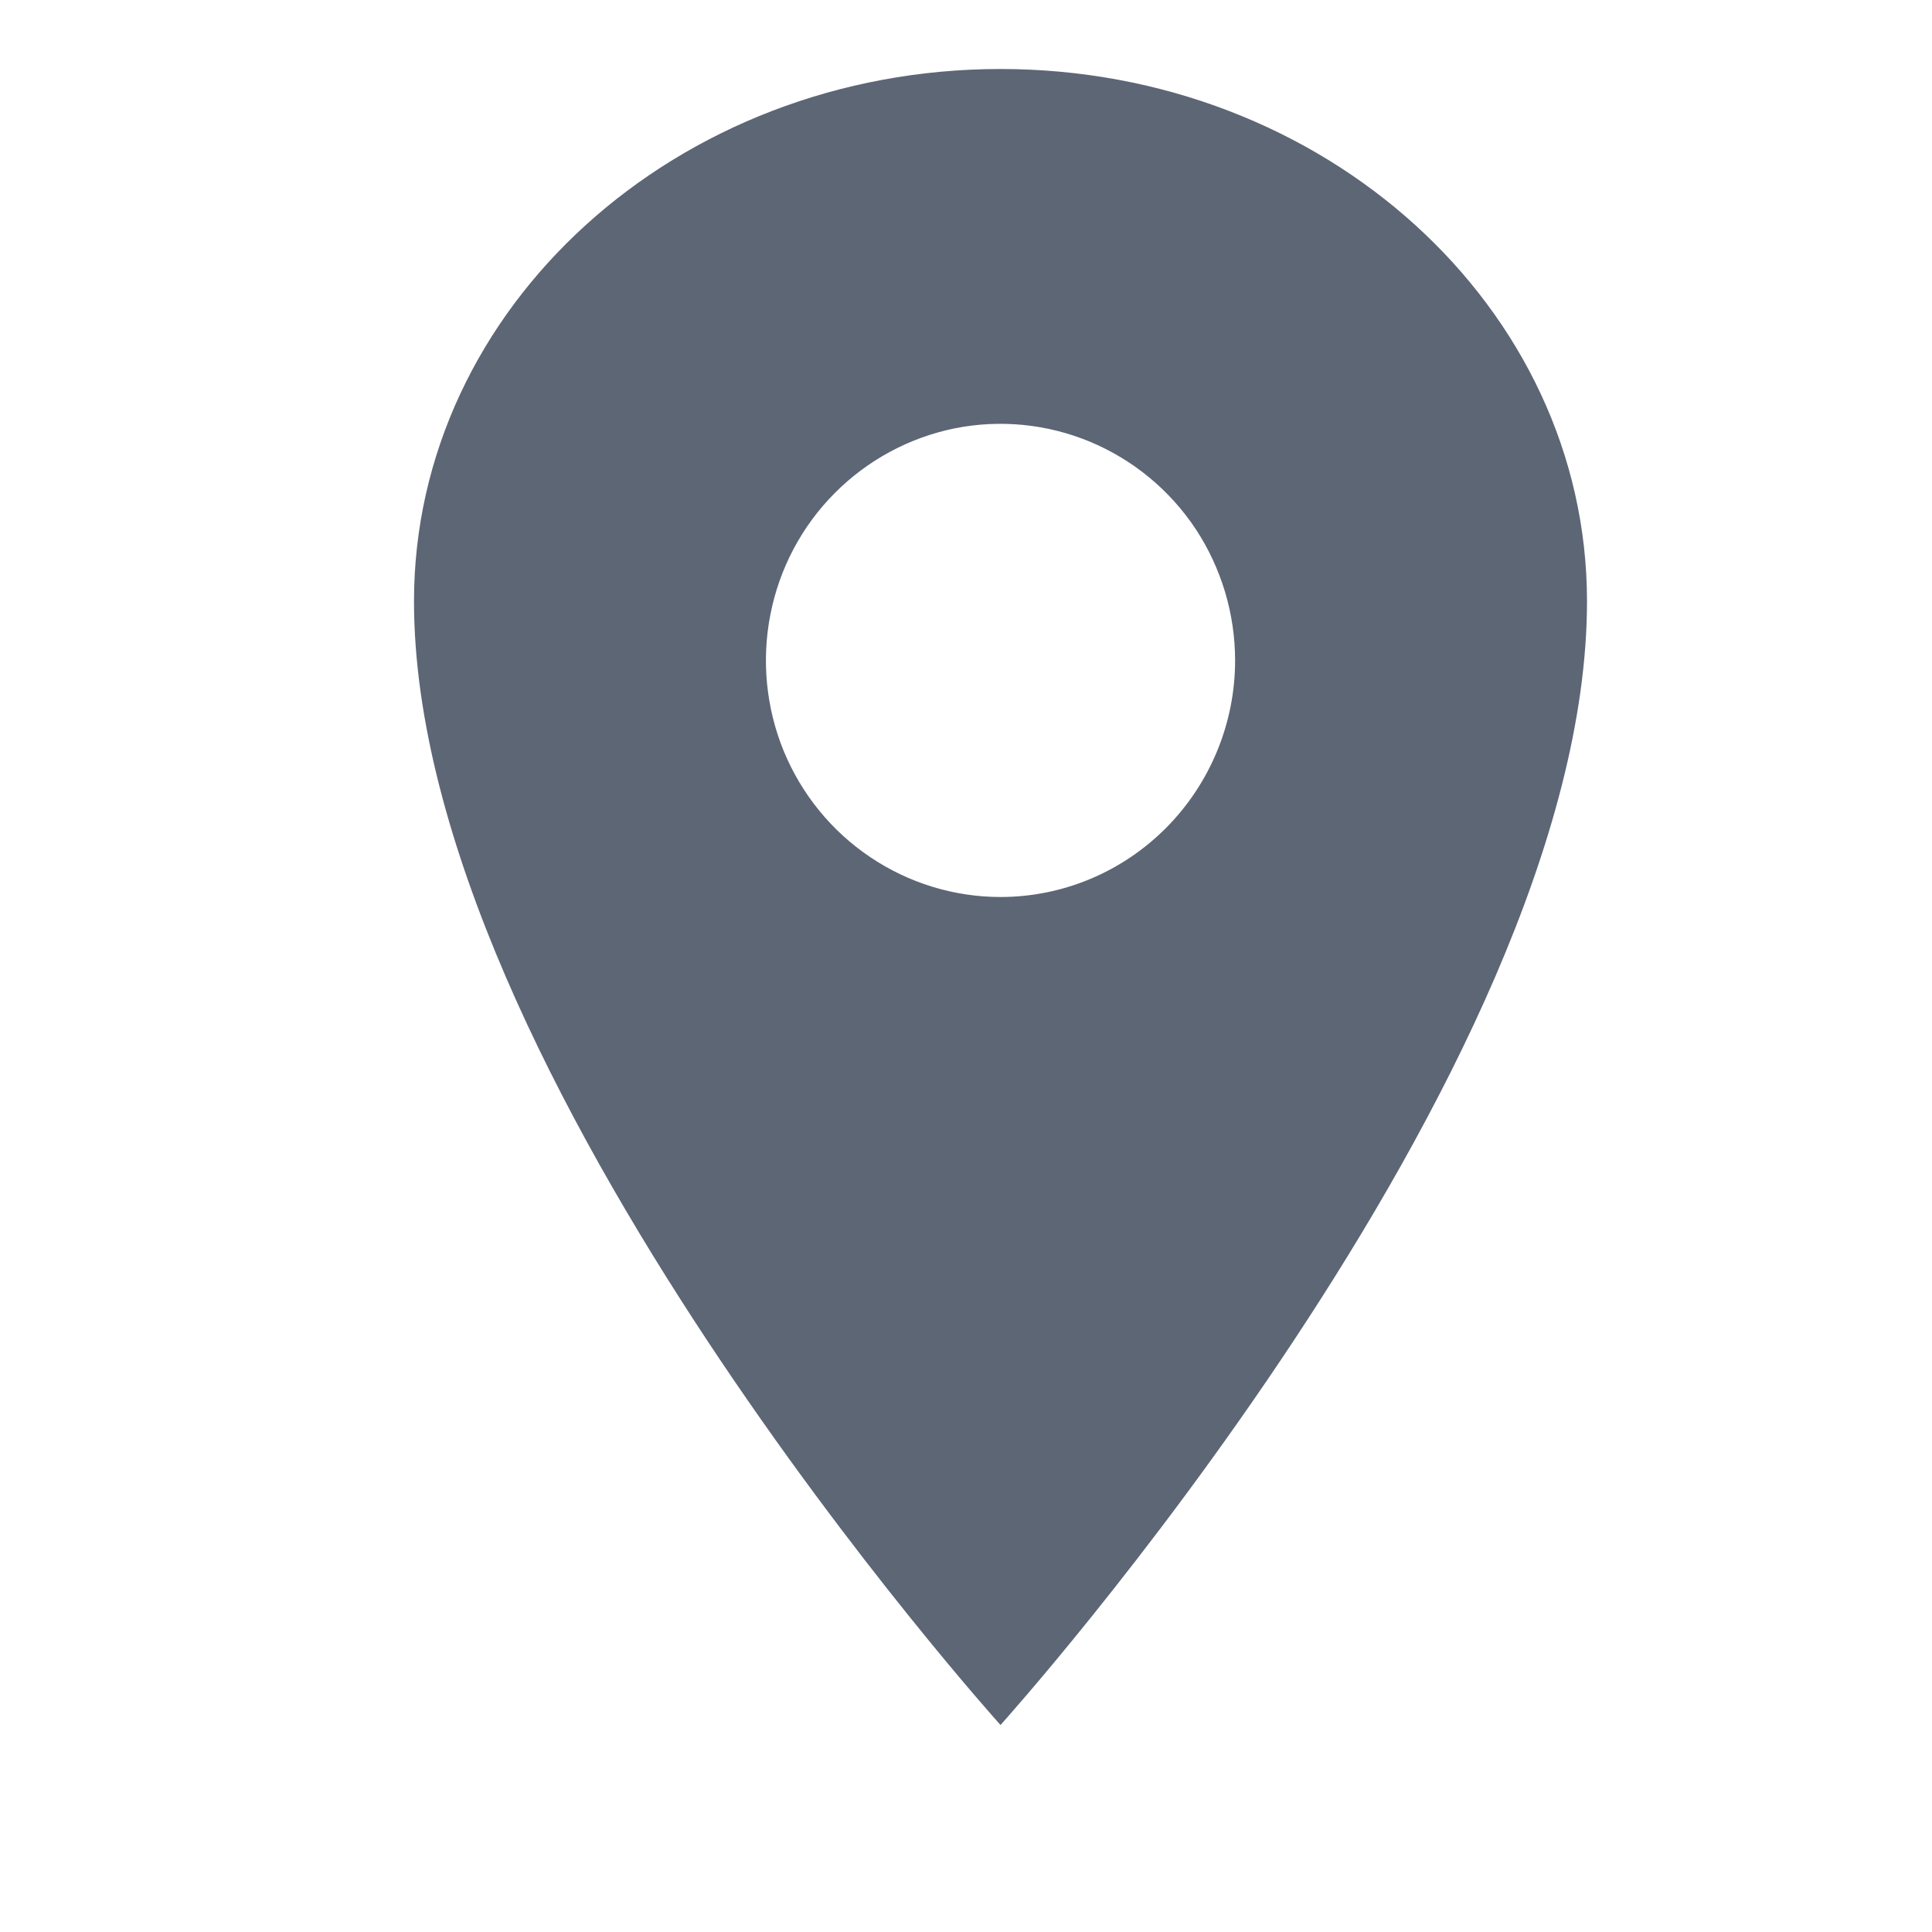 <svg width="14" height="14" viewBox="0 0 14 14" fill="none" xmlns="http://www.w3.org/2000/svg">
<g id="Icon/location">
<path id="Vector" d="M7.25 0.5C4.904 0.5 3 2.228 3 4.357C3 7.786 7.25 12.5 7.25 12.5C7.25 12.5 11.5 7.786 11.5 4.357C11.5 2.228 9.596 0.5 7.25 0.5ZM7.25 6.5C6.914 6.5 6.585 6.399 6.306 6.211C6.026 6.023 5.808 5.755 5.679 5.442C5.551 5.128 5.517 4.784 5.583 4.451C5.648 4.119 5.81 3.813 6.048 3.574C6.286 3.334 6.589 3.171 6.918 3.104C7.248 3.038 7.59 3.072 7.901 3.202C8.211 3.332 8.477 3.551 8.664 3.833C8.85 4.115 8.95 4.447 8.95 4.786C8.95 5.24 8.77 5.676 8.452 5.997C8.133 6.319 7.701 6.5 7.25 6.5Z" fill="#5D6675"/>
</g>
</svg>
